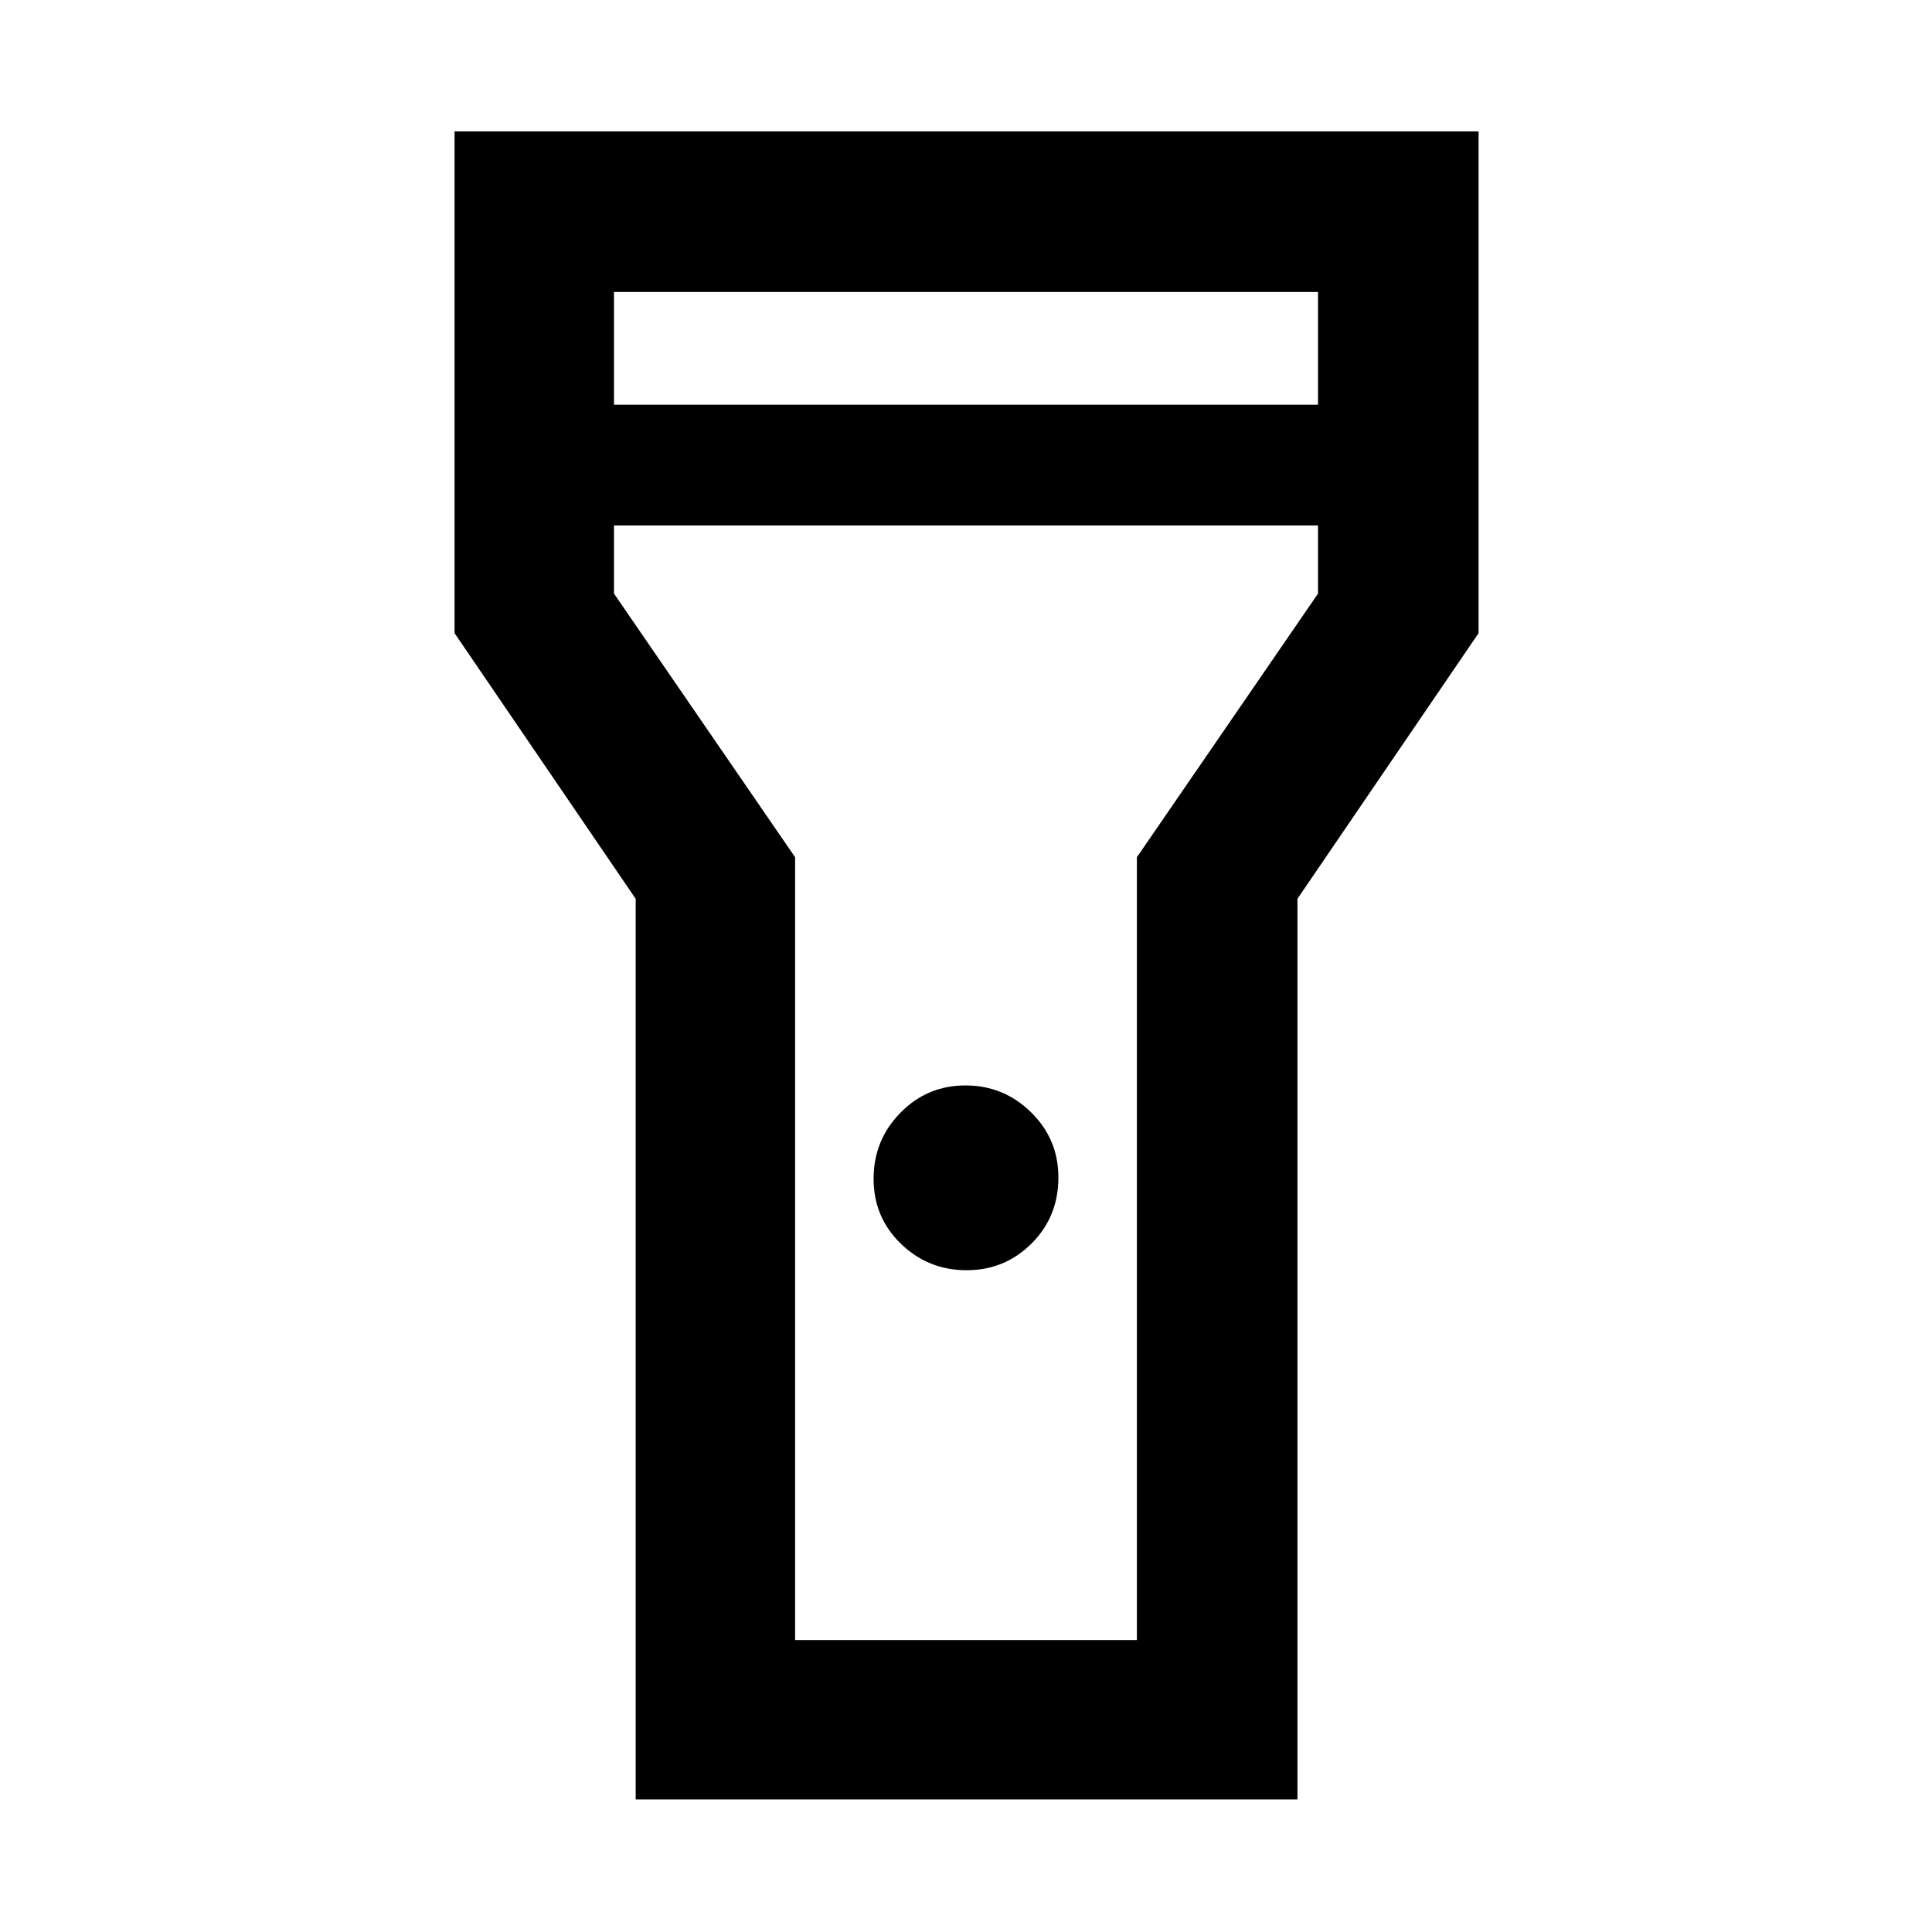 <svg xmlns="http://www.w3.org/2000/svg" width="48" height="48" viewBox="0 -960 960 960"><path d="M315.869-65.869V-513.39l-90-132v-249.305h508.827v249.305l-90 132v447.522H315.869Zm164.407-262.957q-19.015 0-32.602-13.128-13.587-13.128-13.587-32.326t13.311-32.785q13.311-13.587 32.326-13.587t32.602 13.34q13.587 13.34 13.587 32.397 0 19.48-13.311 32.785-13.311 13.304-32.326 13.304ZM305.087-758.913h349.826v-56H305.087v56Zm349.826 60H305.087v33.87l90 131v388.956h169.826v-388.956l90-131v-33.87ZM480-480Z"/></svg>